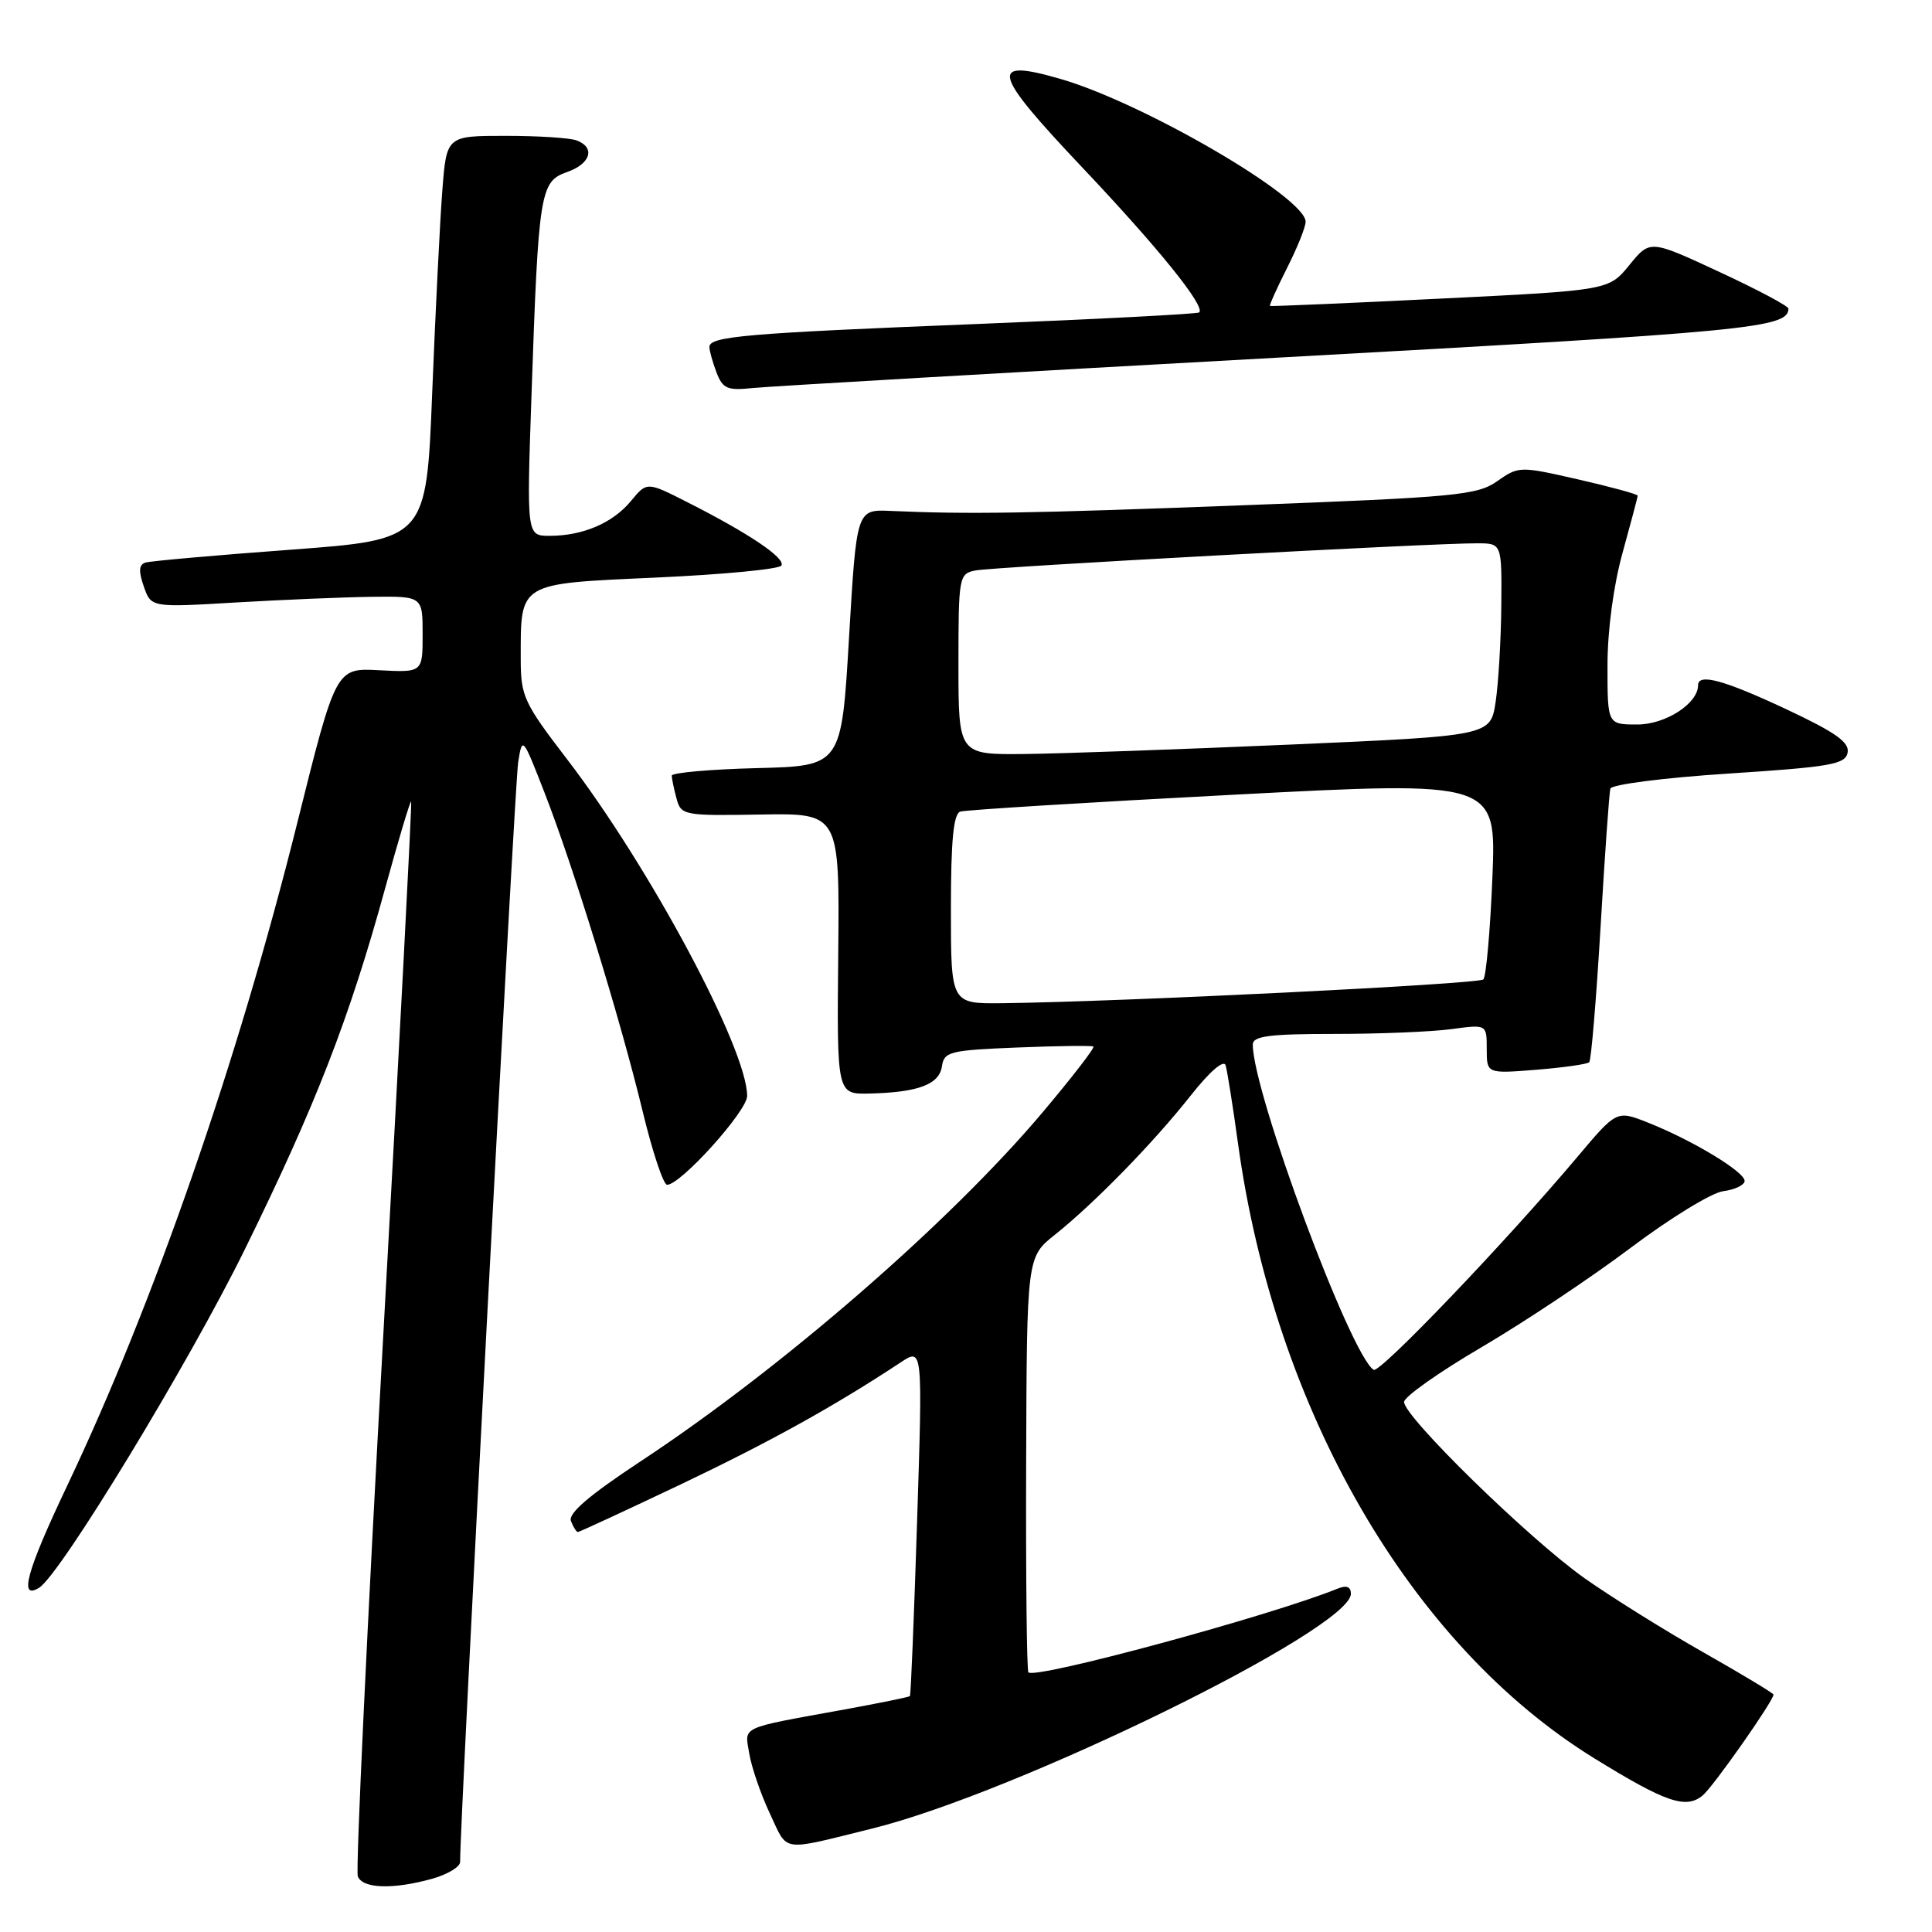 <?xml version="1.0" encoding="UTF-8" standalone="no"?>
<!DOCTYPE svg PUBLIC "-//W3C//DTD SVG 1.1//EN" "http://www.w3.org/Graphics/SVG/1.1/DTD/svg11.dtd" >
<svg xmlns="http://www.w3.org/2000/svg" xmlns:xlink="http://www.w3.org/1999/xlink" version="1.1" viewBox="0 0 256 256">
 <g >
 <path fill="currentColor"
d=" M 57.25 248.95 C 59.31 248.37 60.99 247.36 60.97 246.70 C 60.87 242.72 68.20 103.86 68.66 101.00 C 69.21 97.54 69.25 97.59 72.14 105.00 C 75.98 114.84 82.20 135.03 85.15 147.24 C 86.44 152.59 87.90 156.98 88.39 156.99 C 90.18 157.01 99.00 147.23 99.00 145.22 C 99.00 139.01 86.08 114.86 75.10 100.55 C 69.42 93.15 69.00 92.23 69.00 87.36 C 69.00 77.08 68.53 77.37 86.93 76.53 C 95.77 76.13 103.24 75.42 103.54 74.94 C 104.13 73.97 99.25 70.68 91.09 66.55 C 85.72 63.82 85.72 63.82 83.61 66.38 C 81.20 69.30 77.24 71.00 72.83 71.00 C 69.78 71.00 69.78 71.00 70.43 52.25 C 71.35 25.42 71.57 24.05 75.11 22.81 C 78.26 21.71 78.93 19.57 76.42 18.61 C 75.55 18.27 71.31 18.00 67.00 18.00 C 59.17 18.00 59.17 18.00 58.61 25.25 C 58.30 29.24 57.70 41.27 57.27 52.00 C 56.50 71.50 56.50 71.50 38.50 72.84 C 28.60 73.57 19.95 74.34 19.29 74.54 C 18.40 74.81 18.34 75.67 19.05 77.70 C 20.02 80.50 20.02 80.50 31.26 79.83 C 37.44 79.47 45.54 79.13 49.25 79.08 C 56.00 79.00 56.00 79.00 56.00 84.06 C 56.00 89.11 56.00 89.11 50.25 88.81 C 44.51 88.50 44.51 88.50 39.40 109.00 C 31.51 140.62 20.38 172.70 8.90 196.87 C 3.51 208.22 2.45 212.08 5.19 210.38 C 8.00 208.64 25.02 180.65 32.45 165.53 C 41.83 146.45 46.28 135.00 51.03 117.72 C 52.81 111.24 54.36 106.06 54.48 106.22 C 54.60 106.37 52.94 138.17 50.79 176.87 C 48.64 215.58 47.12 247.87 47.41 248.62 C 48.04 250.26 52.06 250.39 57.25 248.95 Z  M 115.50 242.31 C 134.69 237.58 179.00 215.85 179.00 211.18 C 179.00 210.25 178.42 210.02 177.25 210.50 C 168.37 214.10 137.21 222.54 136.27 221.60 C 136.05 221.38 135.92 208.92 135.97 193.89 C 136.06 166.57 136.06 166.57 139.78 163.61 C 145.02 159.43 152.83 151.43 157.78 145.16 C 160.29 141.98 162.16 140.37 162.40 141.16 C 162.62 141.90 163.36 146.55 164.04 151.50 C 168.92 186.91 186.92 217.98 211.26 232.99 C 220.74 238.84 223.40 239.75 225.62 237.90 C 227.02 236.74 235.00 225.37 235.00 224.54 C 235.00 224.37 230.84 221.86 225.75 218.97 C 220.66 216.09 213.57 211.66 210.00 209.15 C 202.67 203.98 185.98 187.68 186.05 185.76 C 186.07 185.07 190.69 181.81 196.30 178.52 C 201.91 175.23 210.80 169.31 216.05 165.36 C 221.30 161.41 226.83 158.02 228.33 157.84 C 229.83 157.65 231.11 157.05 231.17 156.51 C 231.30 155.34 224.29 151.10 218.36 148.75 C 214.22 147.11 214.22 147.11 209.01 153.30 C 199.48 164.61 182.83 182.01 182.02 181.51 C 178.97 179.63 166.00 144.73 166.00 138.41 C 166.00 137.28 168.19 137.00 176.86 137.00 C 182.83 137.00 189.81 136.71 192.36 136.36 C 197.00 135.73 197.00 135.73 197.00 139.00 C 197.00 142.27 197.00 142.27 203.56 141.75 C 207.16 141.46 210.32 141.01 210.58 140.75 C 210.84 140.50 211.51 132.46 212.08 122.89 C 212.64 113.33 213.23 105.05 213.38 104.50 C 213.53 103.95 220.53 103.05 229.07 102.50 C 242.58 101.62 244.52 101.28 244.82 99.72 C 245.08 98.35 243.20 97.03 236.68 93.97 C 228.40 90.09 225.00 89.17 225.00 90.81 C 225.00 93.22 220.69 96.00 216.96 96.00 C 213.00 96.00 213.00 96.00 213.00 88.23 C 213.00 83.53 213.79 77.61 215.00 73.24 C 216.10 69.27 217.00 65.87 217.00 65.68 C 217.00 65.48 213.46 64.52 209.14 63.53 C 201.38 61.76 201.24 61.76 198.39 63.76 C 195.74 65.62 192.95 65.88 165.00 66.94 C 136.06 68.04 128.41 68.16 118.00 67.70 C 113.50 67.50 113.50 67.50 112.50 84.50 C 111.50 101.50 111.50 101.50 100.25 101.78 C 94.06 101.94 89.01 102.39 89.01 102.78 C 89.02 103.18 89.30 104.54 89.64 105.80 C 90.24 108.04 90.58 108.10 100.75 107.93 C 111.25 107.75 111.25 107.75 111.07 126.37 C 110.89 145.00 110.89 145.00 115.19 144.90 C 121.65 144.75 124.46 143.70 124.81 141.30 C 125.09 139.35 125.85 139.16 134.81 138.80 C 140.14 138.58 144.67 138.53 144.88 138.67 C 145.10 138.82 142.09 142.71 138.21 147.32 C 125.89 161.95 103.59 181.31 84.80 193.69 C 78.07 198.13 75.27 200.53 75.65 201.54 C 75.96 202.34 76.38 203.00 76.57 203.00 C 76.77 203.00 82.91 200.15 90.22 196.68 C 102.07 191.03 110.54 186.34 119.38 180.50 C 122.26 178.60 122.26 178.60 121.52 201.55 C 121.12 214.17 120.69 224.61 120.57 224.74 C 120.46 224.87 116.57 225.66 111.93 226.51 C 97.79 229.08 98.68 228.67 99.28 232.36 C 99.58 234.16 100.80 237.73 102.01 240.30 C 104.46 245.50 103.27 245.33 115.50 242.31 Z  M 169.50 47.38 C 232.00 43.94 236.92 43.46 236.98 40.90 C 236.99 40.56 232.87 38.37 227.82 36.03 C 218.64 31.76 218.64 31.76 215.91 35.11 C 213.17 38.47 213.17 38.47 190.83 39.57 C 178.55 40.18 168.40 40.61 168.28 40.54 C 168.17 40.46 169.18 38.21 170.53 35.53 C 171.89 32.85 173.00 30.09 173.00 29.38 C 173.00 26.16 151.61 13.69 140.59 10.48 C 130.96 7.68 131.38 9.47 143.34 22.12 C 153.49 32.84 159.76 40.61 158.90 41.40 C 158.68 41.60 145.45 42.29 129.50 42.93 C 98.69 44.16 94.00 44.57 94.00 45.98 C 94.00 46.47 94.42 47.98 94.94 49.35 C 95.76 51.50 96.38 51.77 99.69 51.42 C 101.79 51.20 133.20 49.38 169.50 47.38 Z  M 126.00 120.47 C 126.00 111.32 126.34 107.83 127.25 107.54 C 127.94 107.32 144.20 106.31 163.38 105.31 C 198.27 103.48 198.27 103.48 197.75 116.29 C 197.46 123.34 196.92 129.41 196.55 129.78 C 195.93 130.40 148.16 132.76 132.75 132.93 C 126.00 133.00 126.00 133.00 126.00 120.47 Z  M 127.00 88.02 C 127.00 76.39 127.07 76.02 129.25 75.59 C 131.56 75.12 189.93 71.96 195.75 71.99 C 199.00 72.00 199.00 72.00 198.93 80.25 C 198.89 84.79 198.55 90.53 198.18 93.00 C 197.50 97.50 197.50 97.50 171.00 98.66 C 156.43 99.29 140.56 99.86 135.75 99.91 C 127.00 100.00 127.00 100.00 127.00 88.02 Z "/>
</g>
</svg>